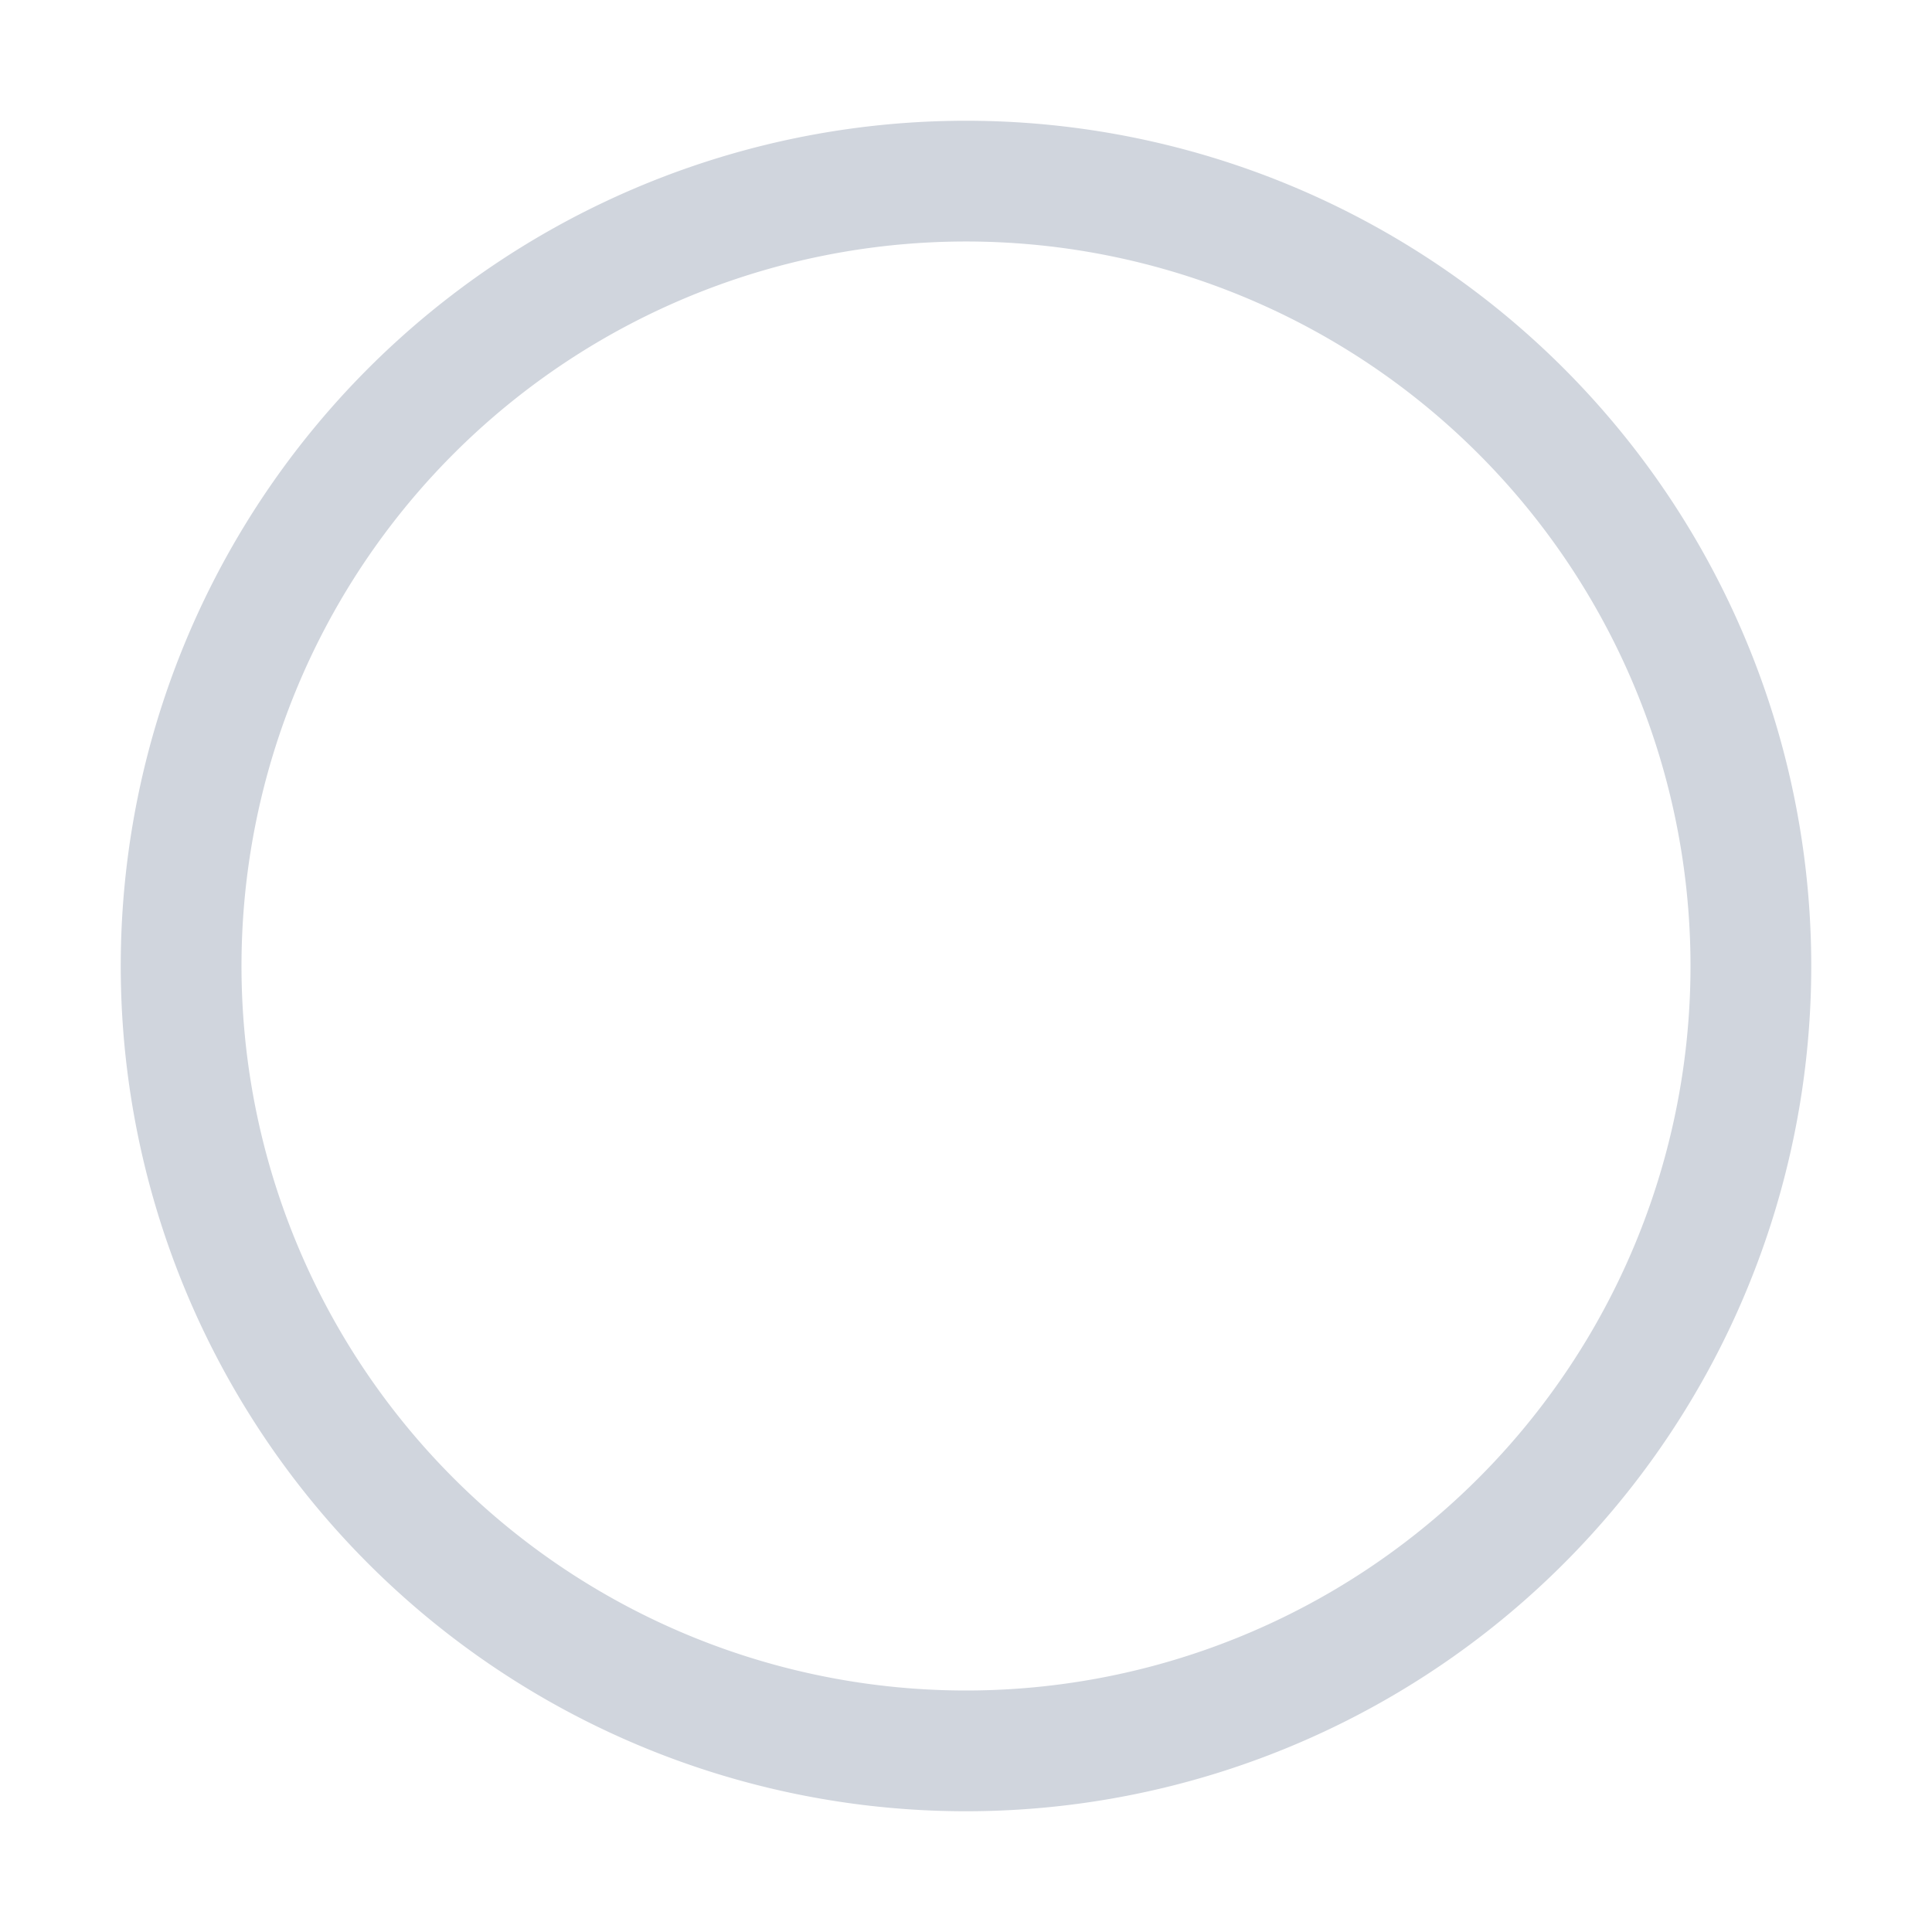 <svg width="32px" height="32px" viewBox="0 0 32 32" id="icon" xmlns="http://www.w3.org/2000/svg">
<defs><style>.cls-1{fill:none;}</style></defs>
<path fill="#D0D5DD" d="M16,2A14,14,0,1,0,30,16,14,14,0,0,0,16,2Zm0,26A12,12,0,1,1,28,16,12,12,0,0,1,16,28Z"/>
<rect class="cls-1" width="32" height="32"/>
</svg>
